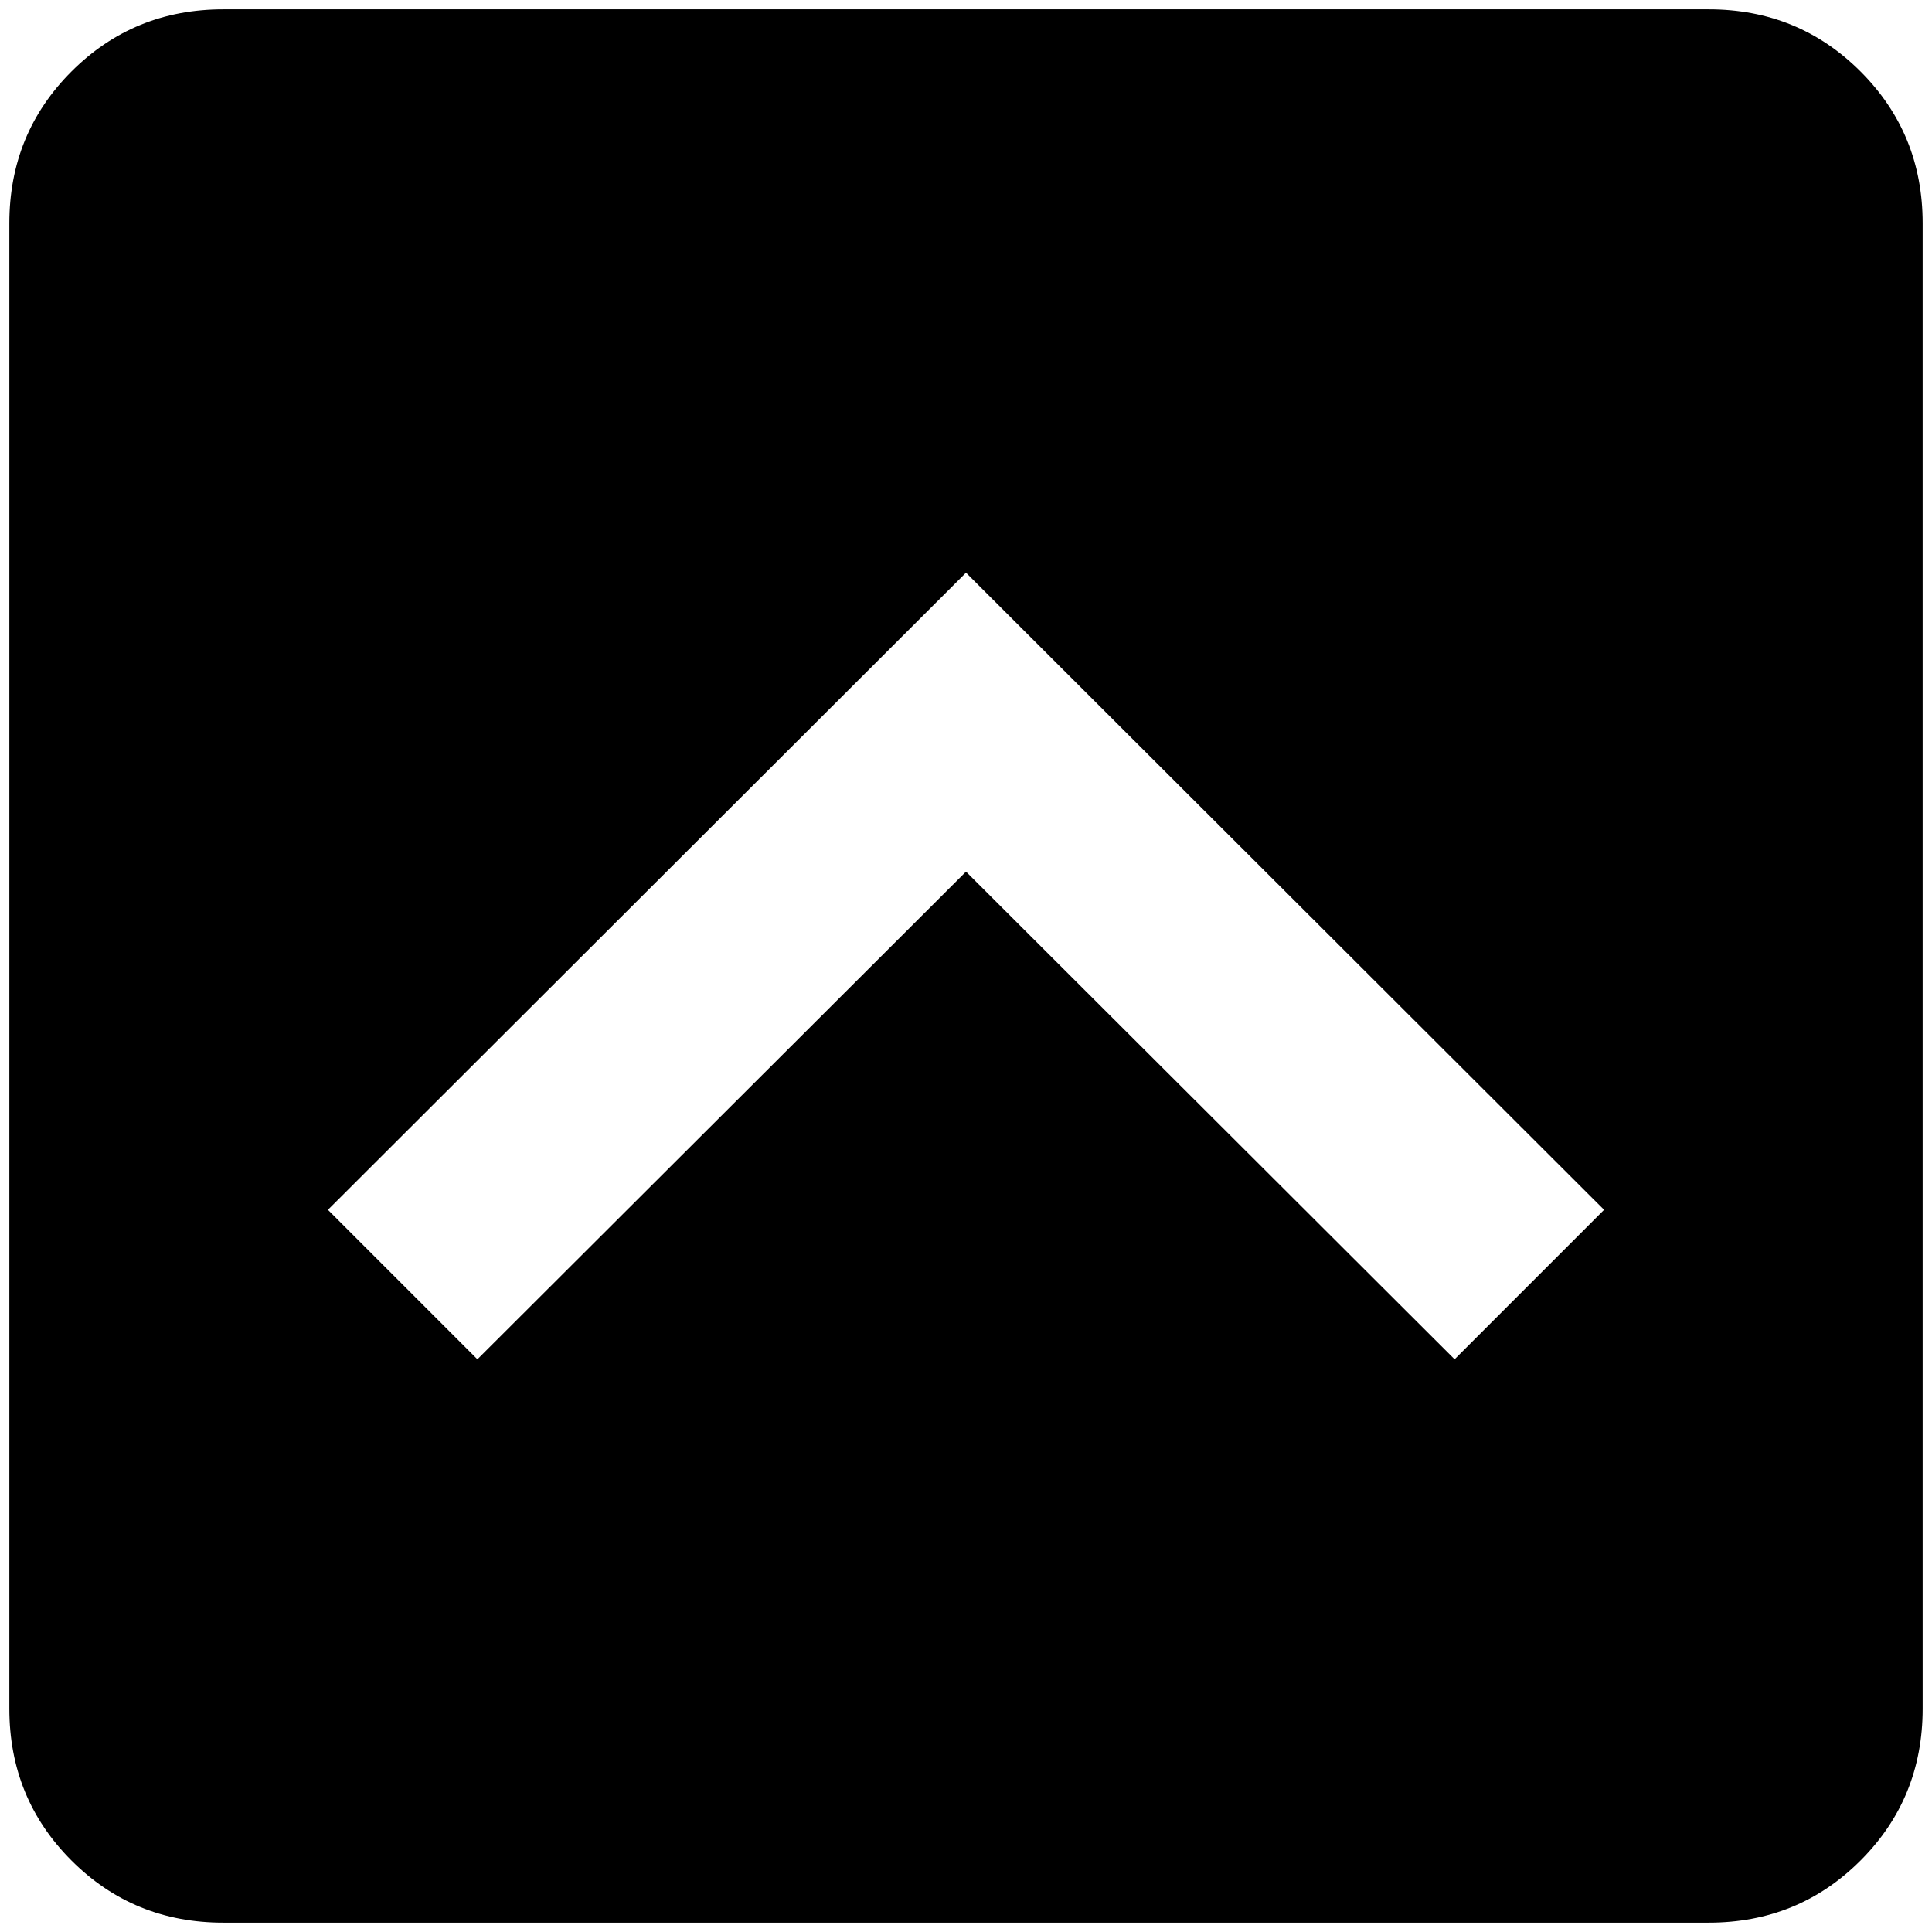 <?xml version="1.0" standalone="no"?>
<!DOCTYPE svg PUBLIC "-//W3C//DTD SVG 1.1//EN" "http://www.w3.org/Graphics/SVG/1.1/DTD/svg11.dtd" >
<svg xmlns="http://www.w3.org/2000/svg" xmlns:xlink="http://www.w3.org/1999/xlink" version="1.1" width="2048" height="2048" viewBox="-10 0 2068 2048">
   <path fill="currentColor"
d="M1819 0h-1590q-96 0 -162.5 66.5t-66.5 162.5v1590q0 96 66.5 162.5t162.5 66.5h1590q96 0 162.5 -66.5t66.5 -162.5v-1590q0 -96 -66.5 -162.5t-162.5 -66.5zM1547 1445l-523 -522l-523 522l-160 -160l683 -682l683 682z" />
</svg>

